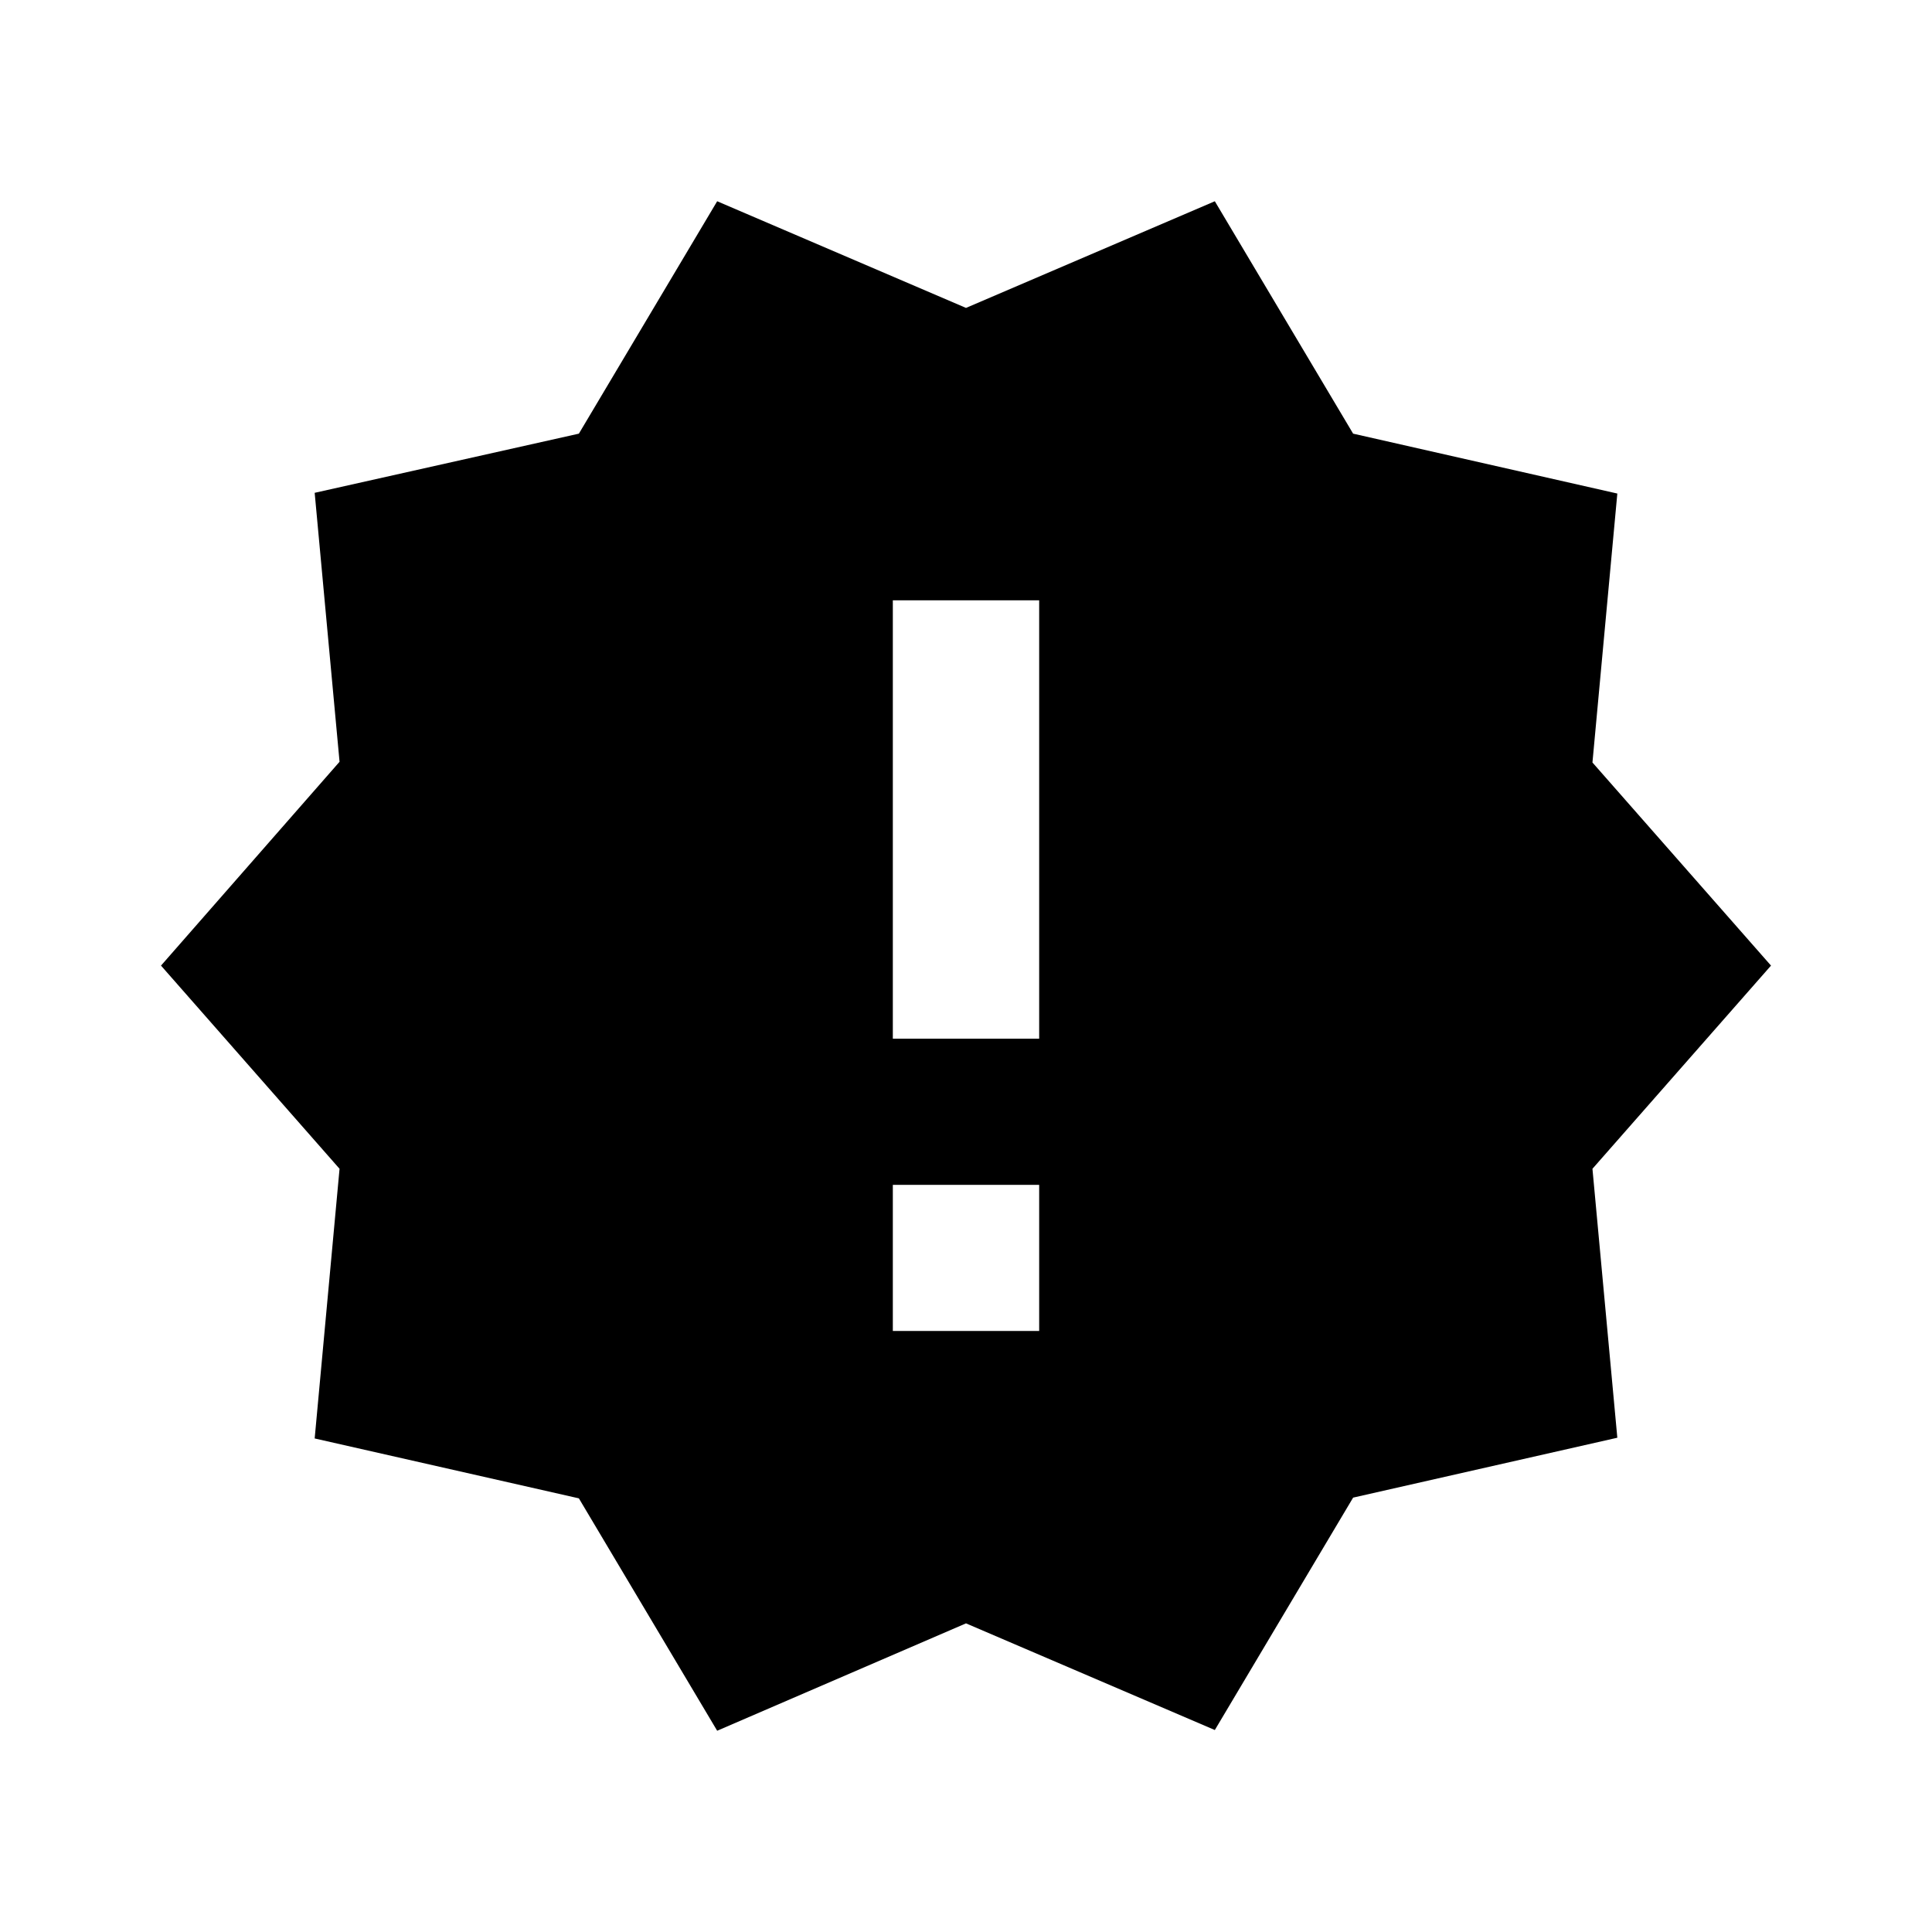 <svg width="24" height="24" viewBox="0 0 24 24" fill="none" xmlns="http://www.w3.org/2000/svg">
<path d="M22 11.995L19.782 9.472L20.091 6.131L16.809 5.387L15.091 2.5L12 3.825L8.909 2.5L7.191 5.387L3.909 6.122L4.218 9.463L2 11.995L4.218 14.519L3.909 17.869L7.191 18.613L8.909 21.5L12 20.166L15.091 21.491L16.809 18.604L20.091 17.86L19.782 14.519L22 11.995ZM12.909 16.534H11.091V14.719H12.909V16.534ZM12.909 12.903H11.091V7.457H12.909V12.903Z" fill="black"/>
</svg>
